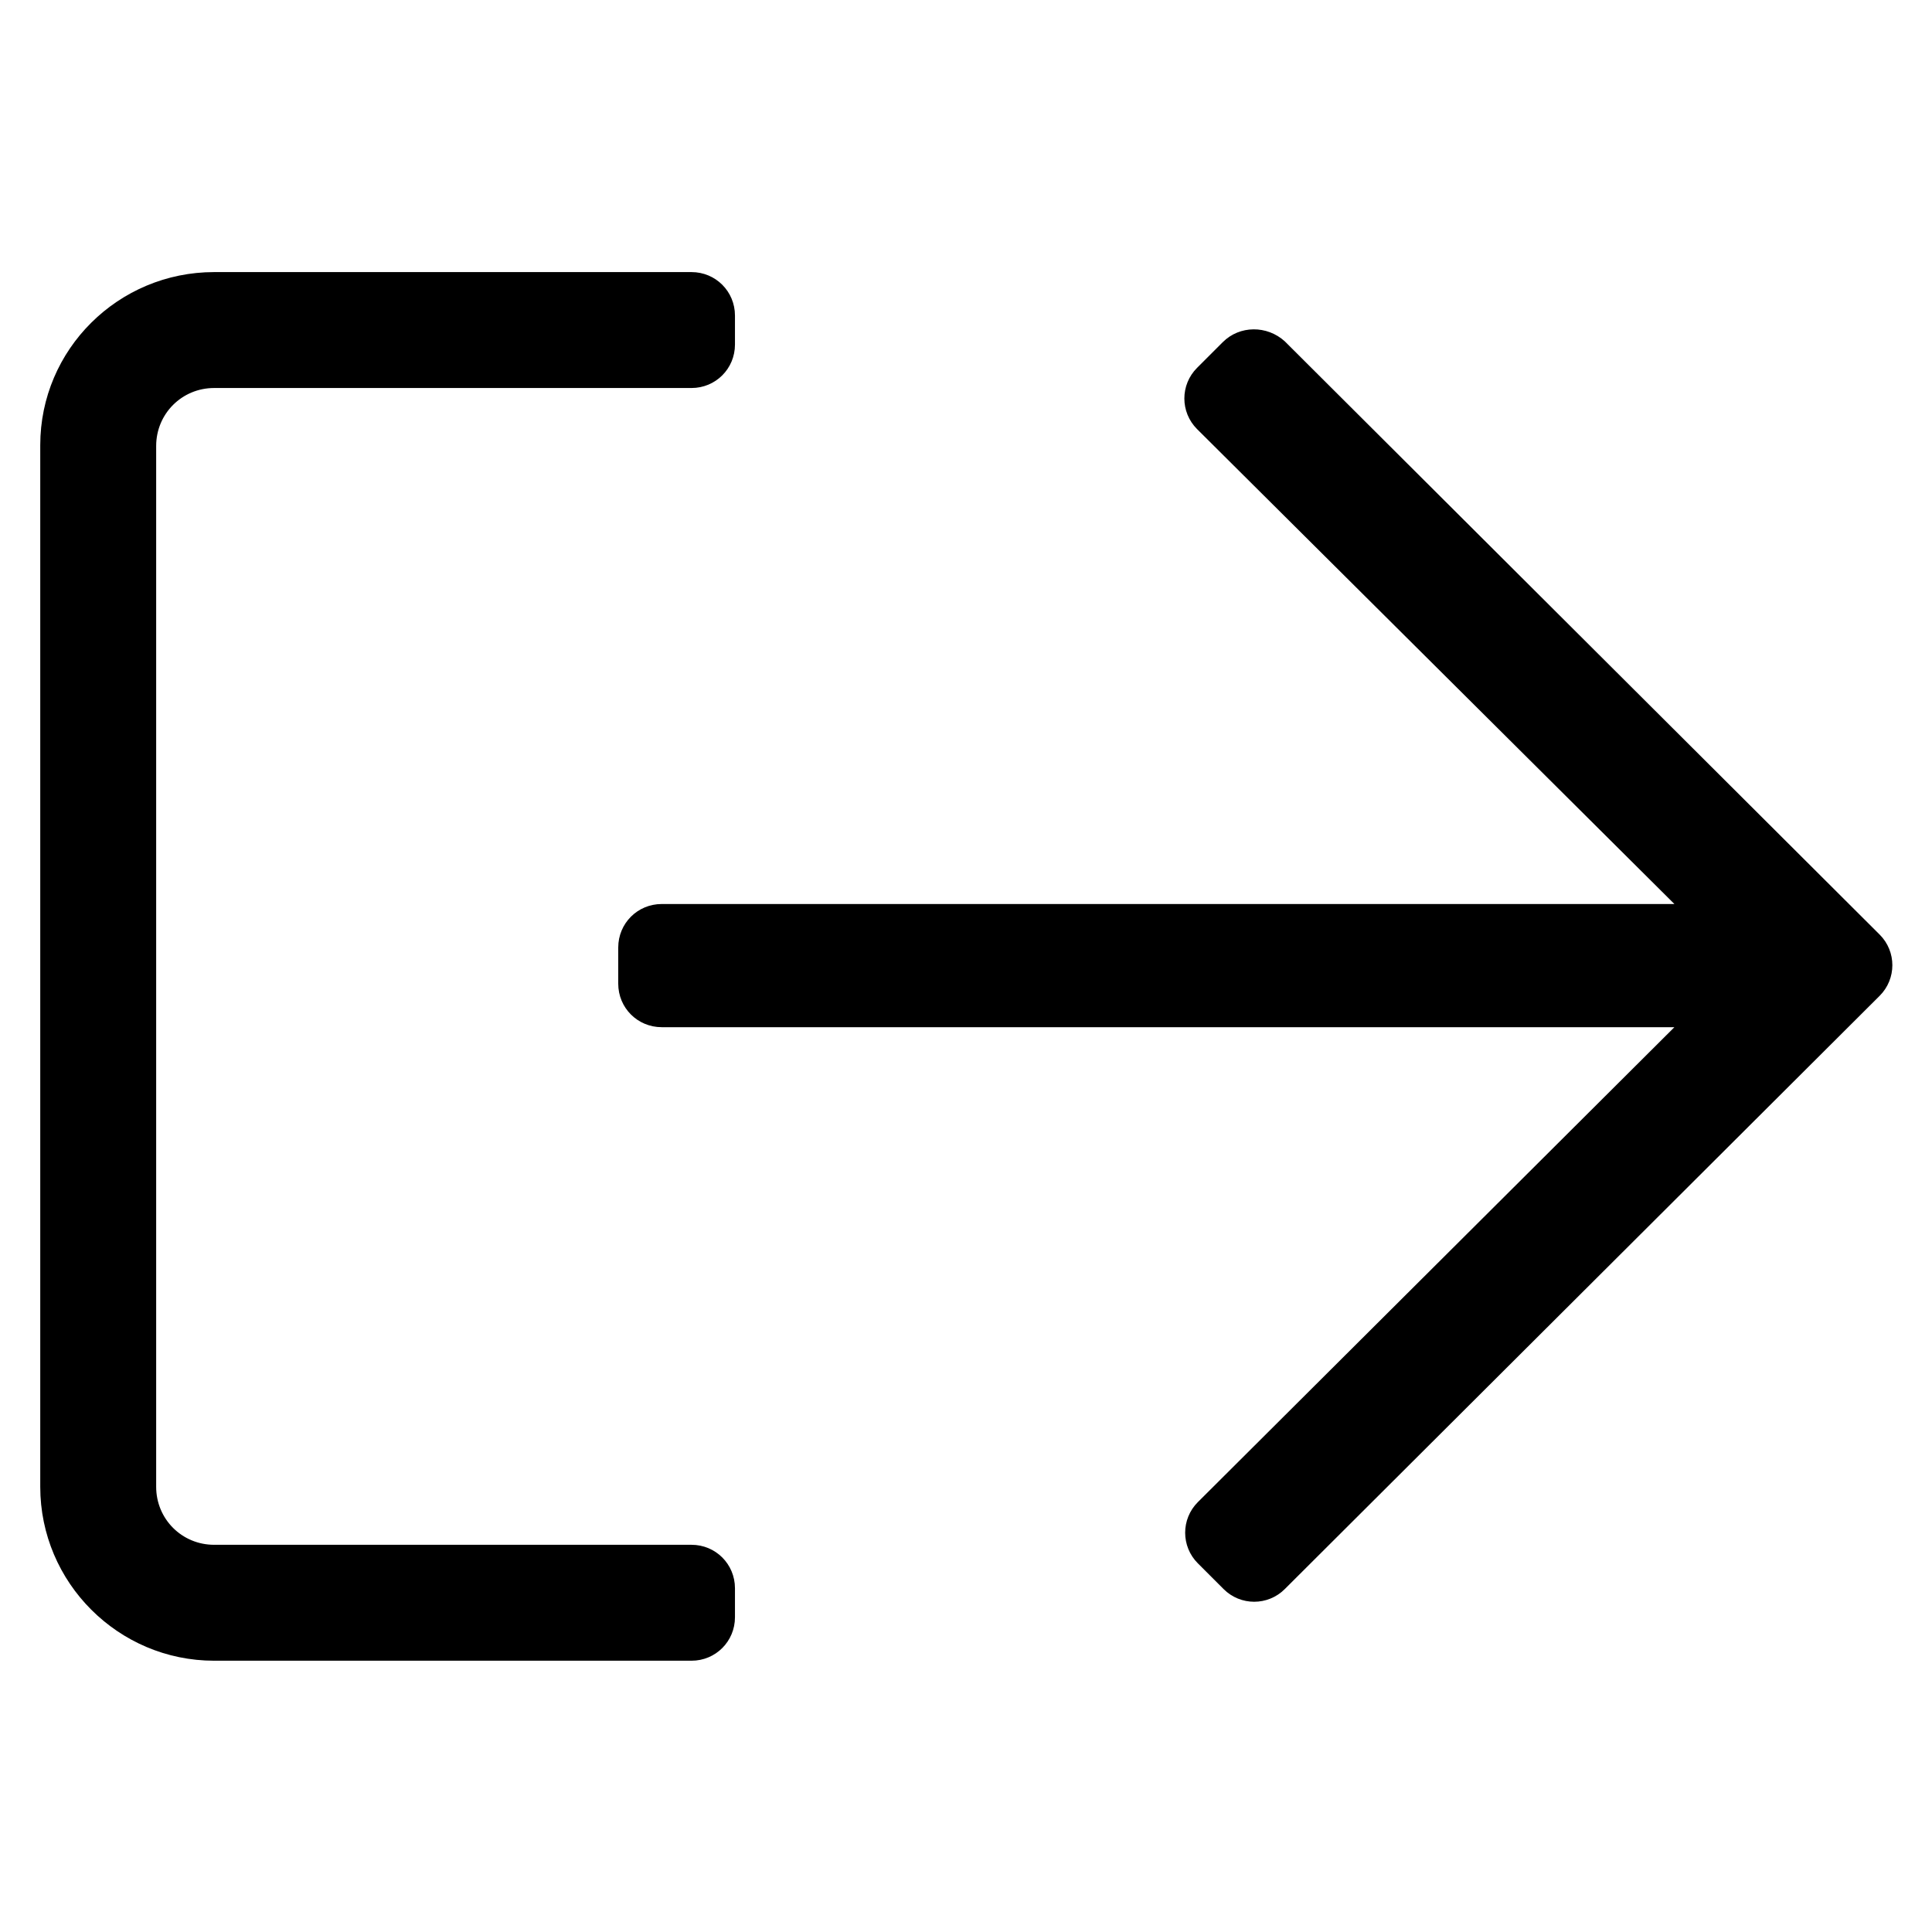 <svg id="icon-sign-out" xmlns="http://www.w3.org/2000/svg" viewBox="0 0 240 240">
    <title>icon sign out</title>
    <path d="M26.6,33.8h59.3c3,0,5.4,2.4,5.4,5.4v3.6c0,3-2.4,5.4-5.4,5.4H26.6c-4,0-7.2,3.2-7.2,7.2v129.3c0,4,3.2,7.2,7.2,7.2h59.3c3,0,5.4,2.4,5.4,5.4v3.6c0,3-2.4,5.4-5.4,5.4H26.6c-11.9,0-21.6-9.7-21.6-21.6V55.3C5,43.4,14.7,33.8,26.6,33.8z M151.9,42.5l-3.2,3.2c-2.1,2.1-2.1,5.5,0,7.6l59.3,59H82.2c-3,0-5.4,2.4-5.4,5.4v4.5c0,3,2.4,5.4,5.4,5.4H208l-59.2,59c-2.1,2.1-2.1,5.5,0,7.6l3.2,3.2c2.1,2.1,5.5,2.1,7.6,0l73.9-73.7c2.1-2.1,2.1-5.5,0-7.6l-73.9-73.7C157.4,40.4,154,40.4,151.9,42.5z"></path>
</svg>